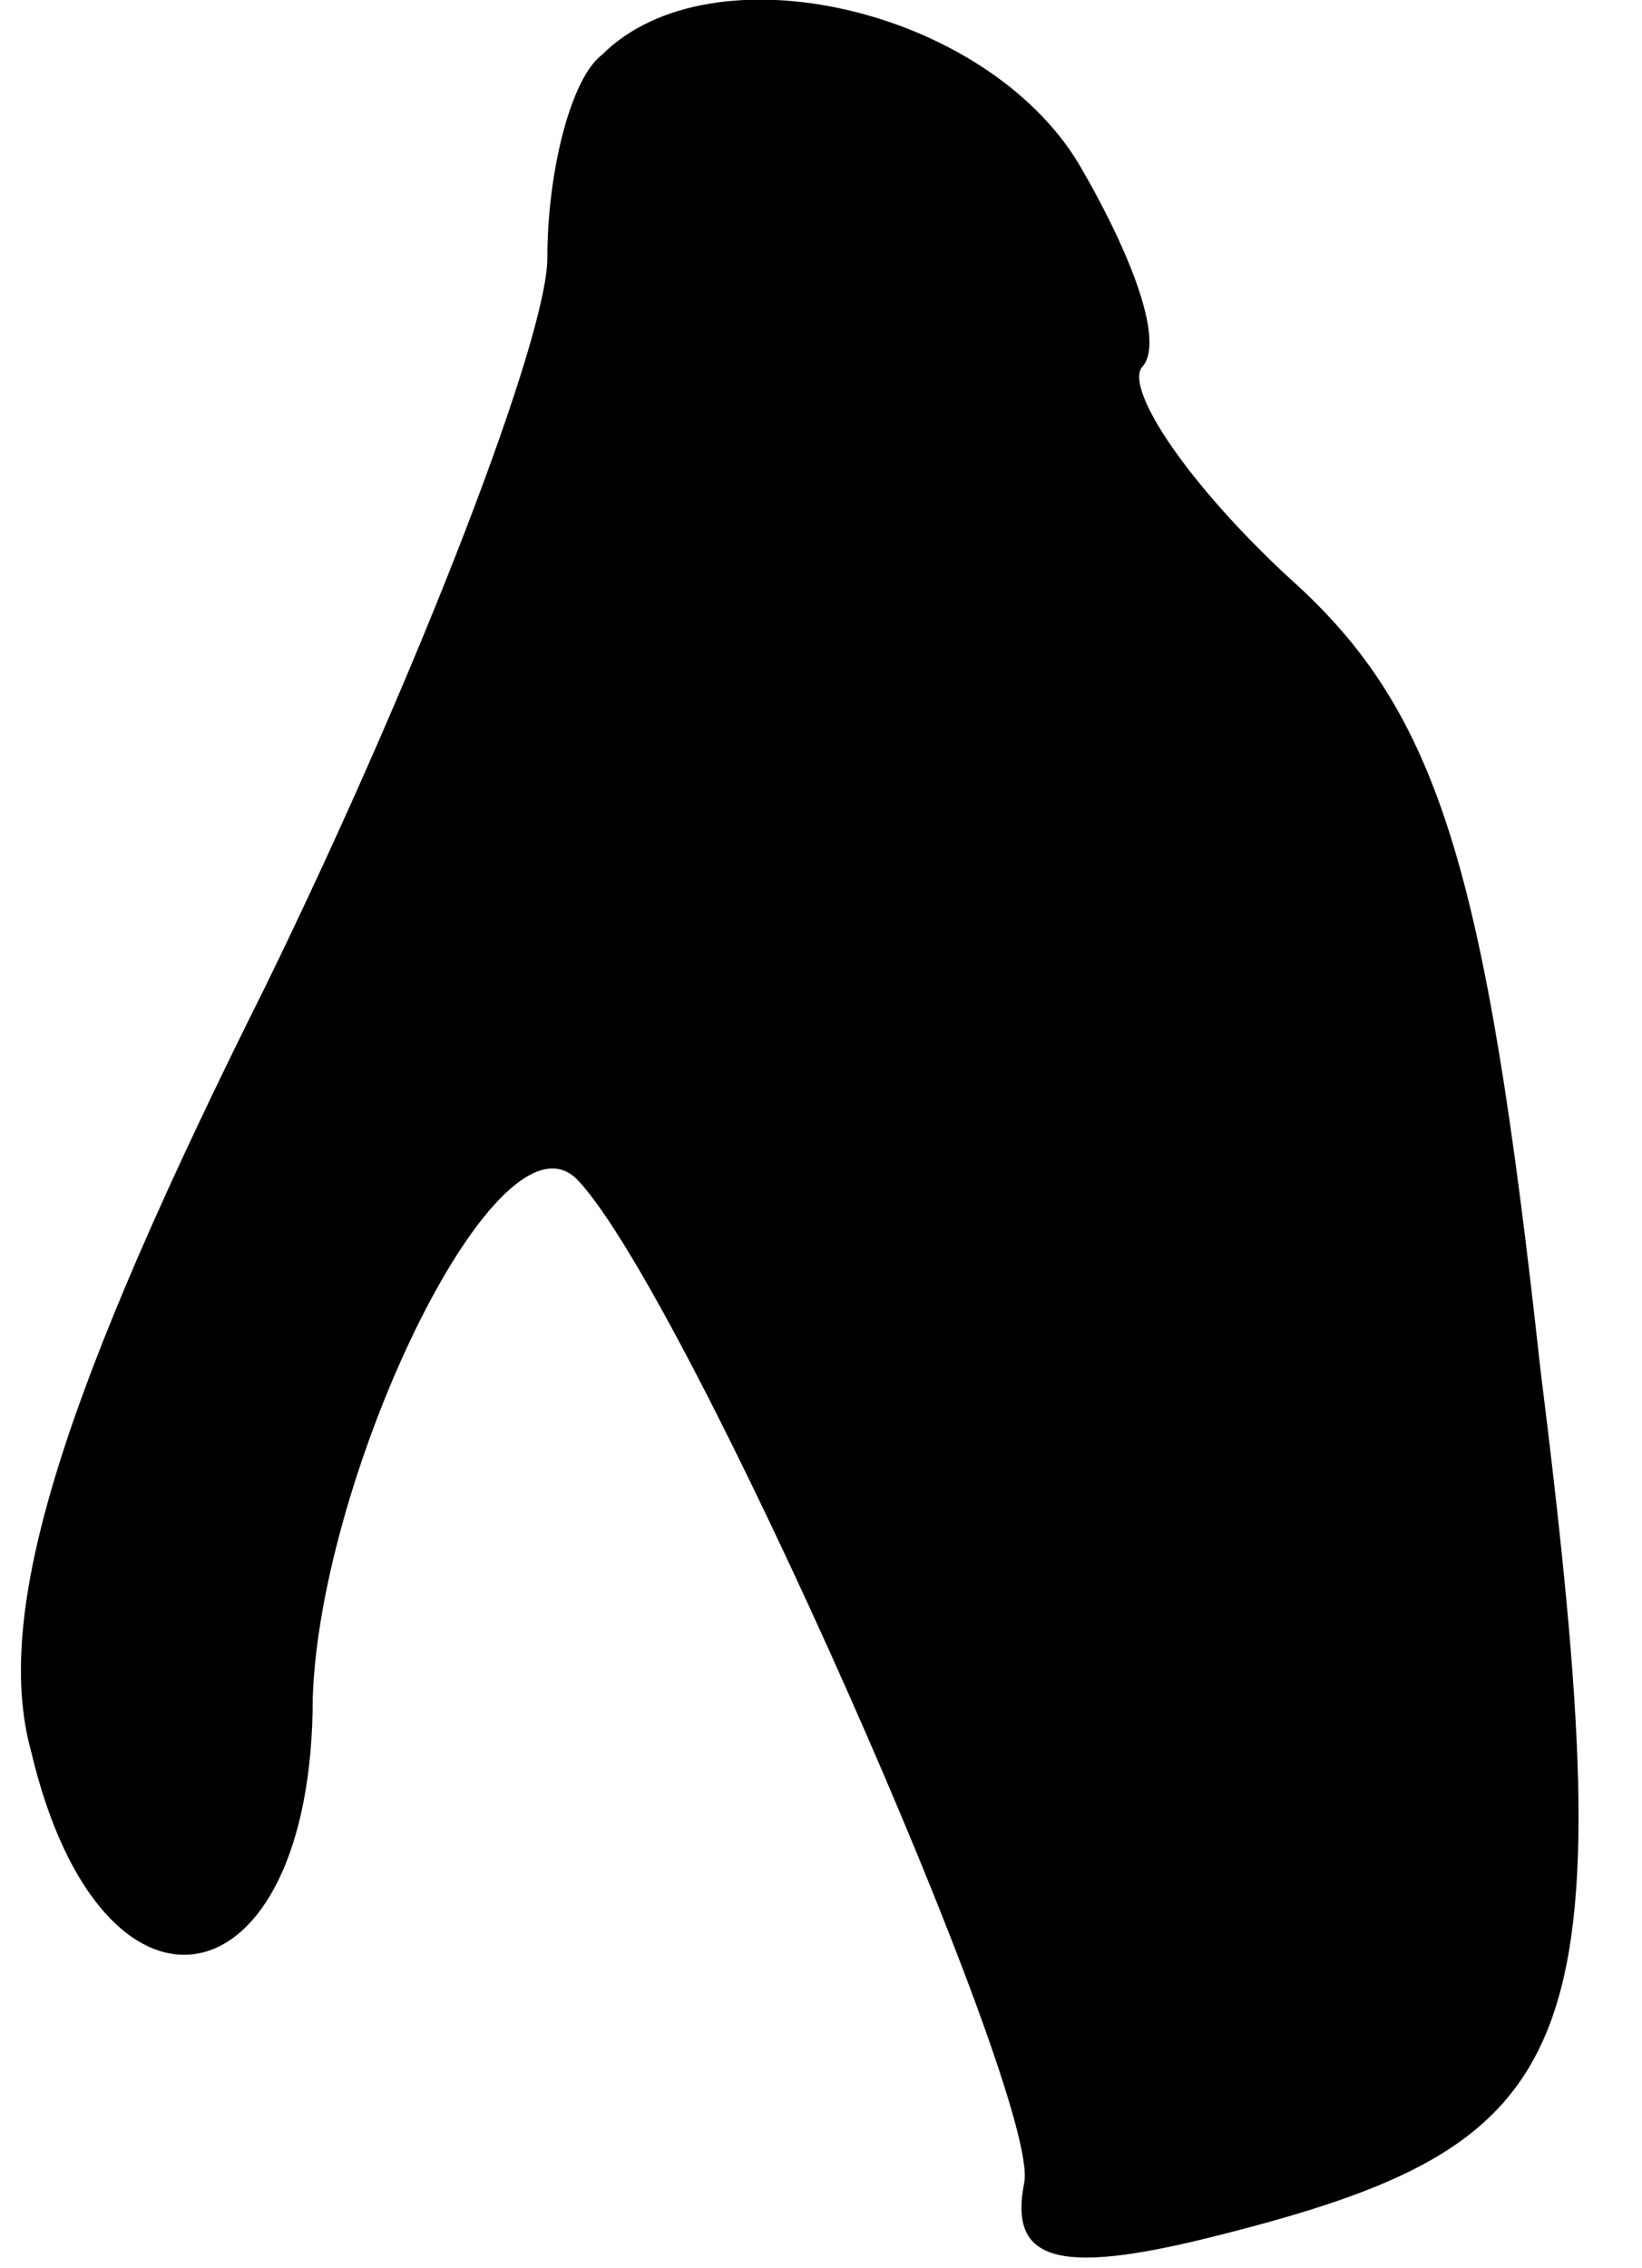 <?xml version="1.0" standalone="no"?>
<!DOCTYPE svg PUBLIC "-//W3C//DTD SVG 20010904//EN"
 "http://www.w3.org/TR/2001/REC-SVG-20010904/DTD/svg10.dtd">
<svg version="1.0" xmlns="http://www.w3.org/2000/svg"
 width="21pt" height="29pt" viewBox="0 0 21 29"
 preserveAspectRatio="xMidYMid meet">
<g transform="translate(0,29) scale(0.1,-0.1)"
fill="#000000" stroke="none">
<path fill="#000000" stroke="none" d="M77 283 c-4 -3 -7 -15 -7 -26 0 -10
-16 -52 -36 -93 -26 -52 -35 -80 -30 -98 9 -38 36 -33 36 7 1 29 24 77 34 66
14 -15 59 -117 57 -128 -2 -10 4 -12 24 -7 48 12 53 23 42 111 -7 64 -13 84
-32 101 -13 12 -21 24 -19 27 3 3 -1 14 -8 26 -12 20 -47 28 -61 14z"/>
</g>
</svg>
